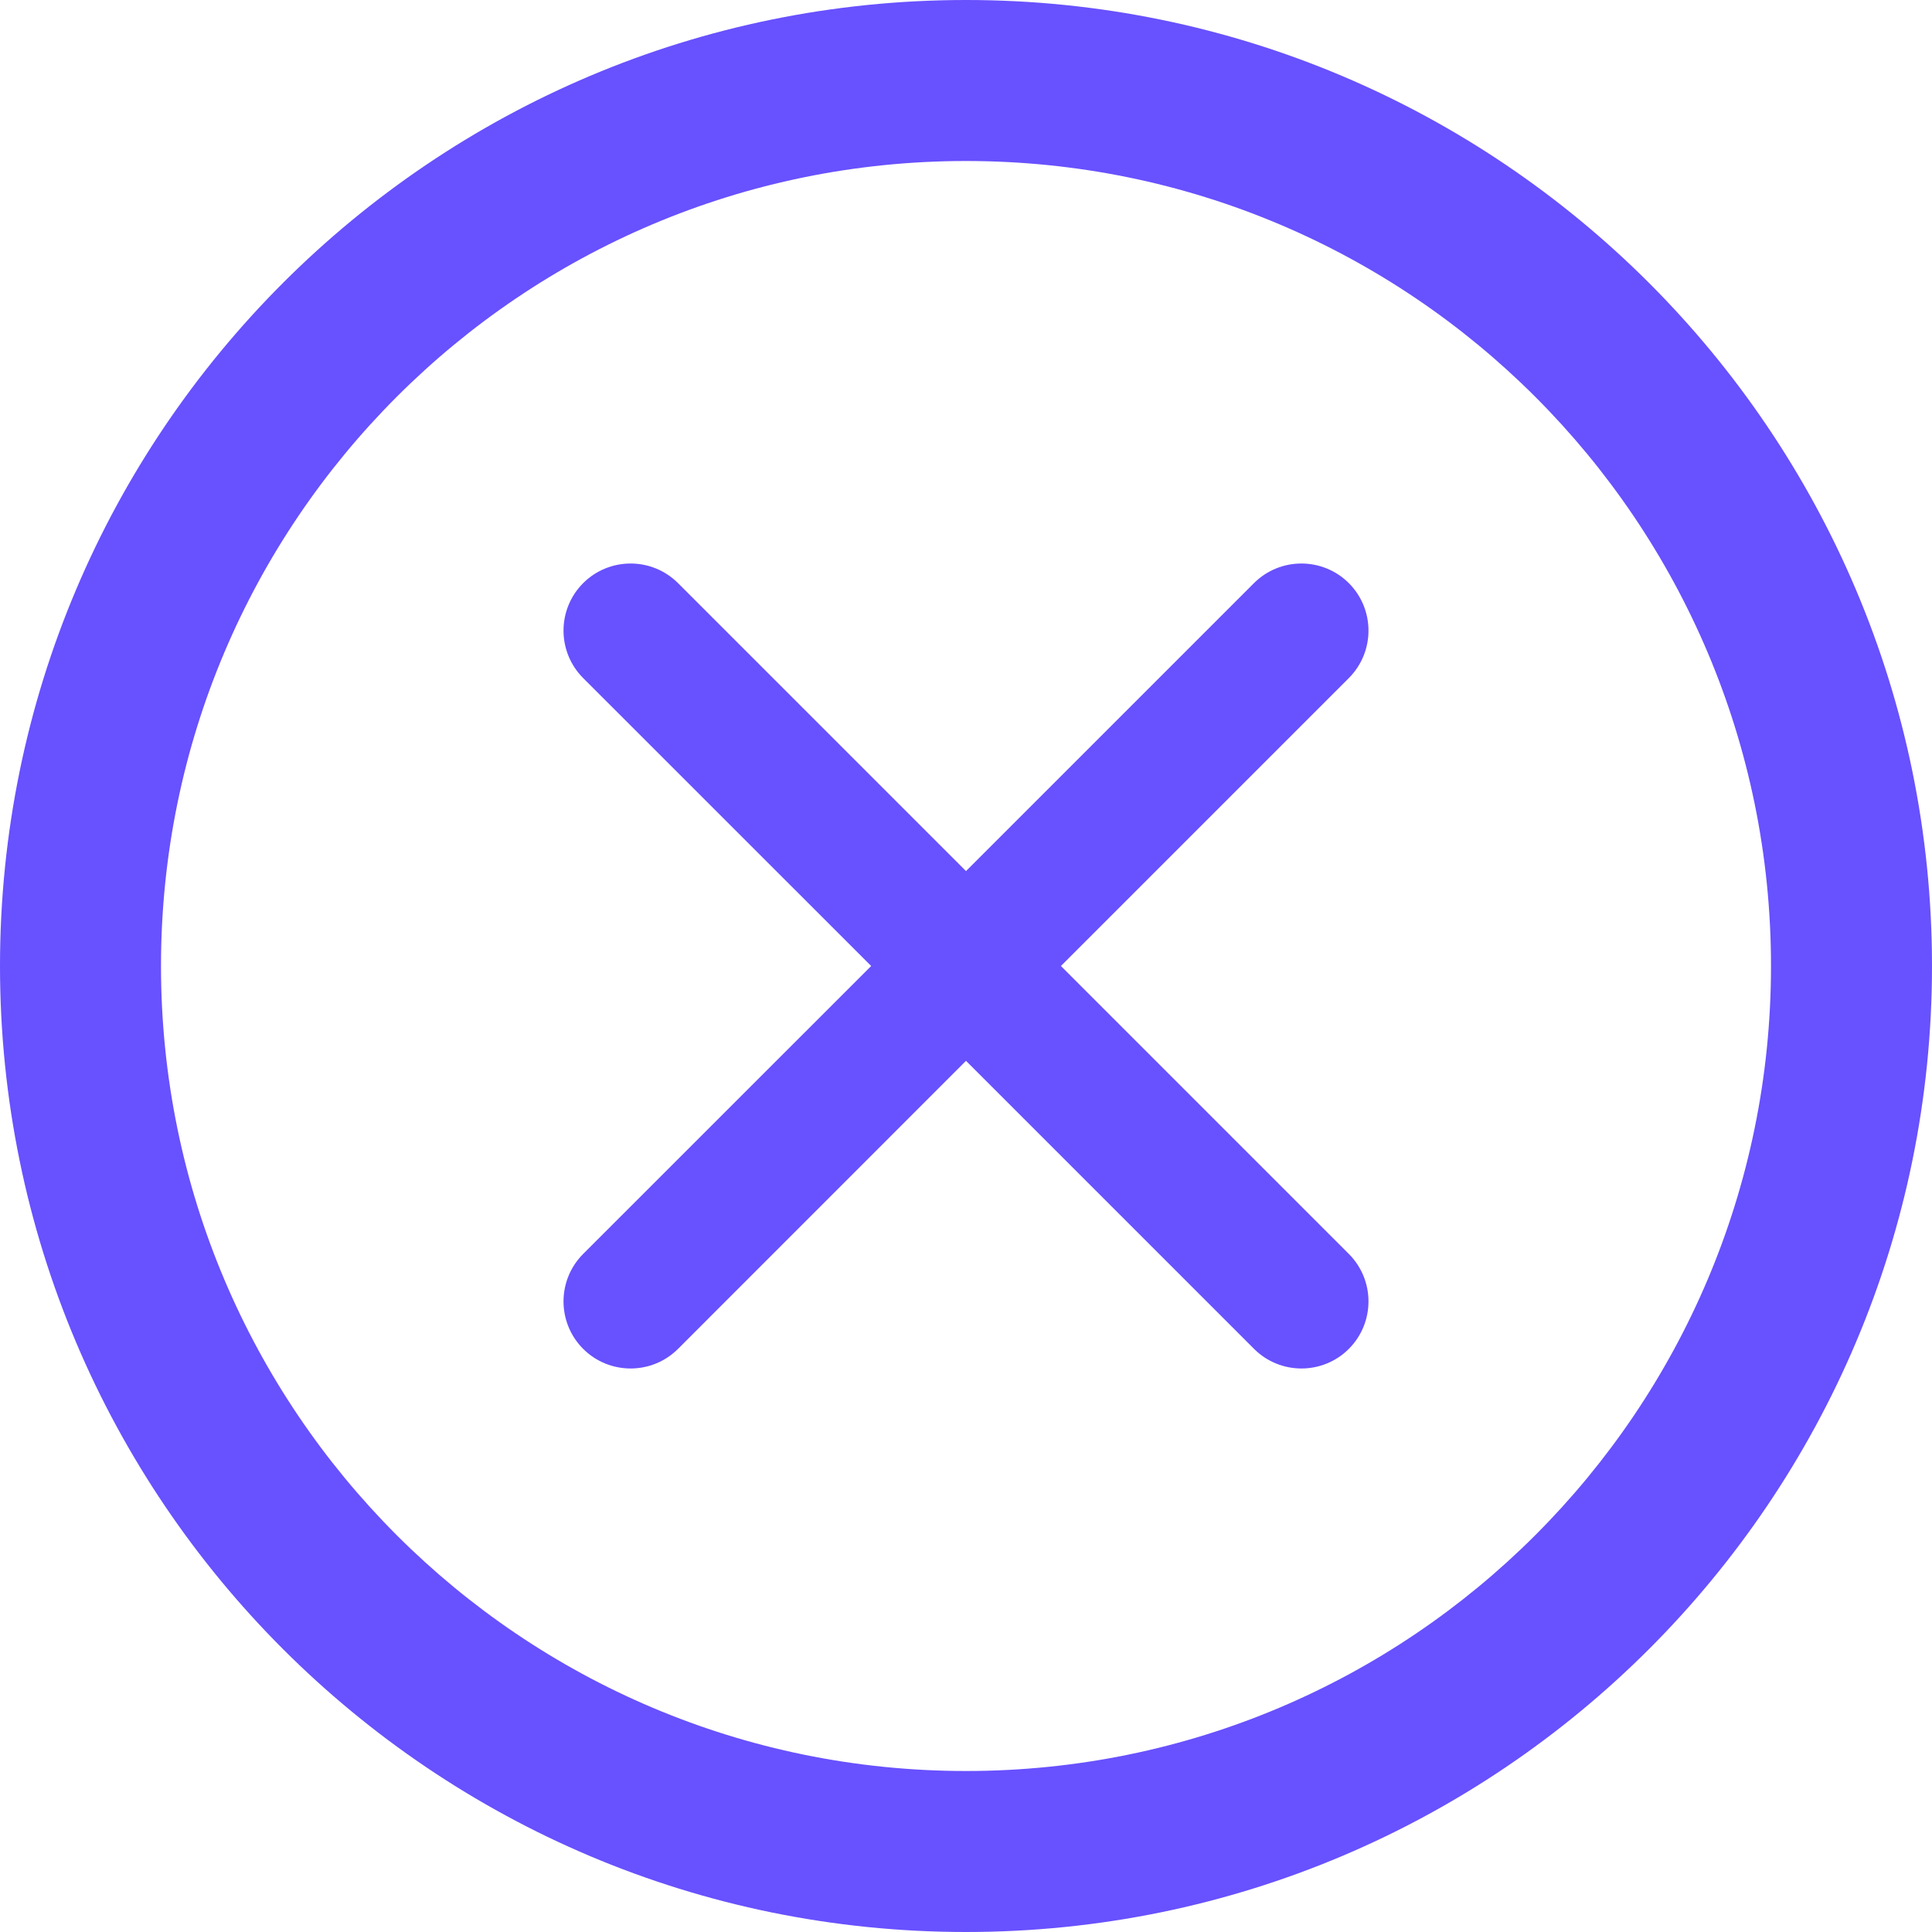 <svg width="24" height="24" viewBox="0 0 24 24" fill="none" xmlns="http://www.w3.org/2000/svg">
<path fill-rule="evenodd" clip-rule="evenodd" d="M2 12C2 6.477 6.477 2 12 2C17.523 2 22 6.477 22 12C22 17.523 17.523 22 12 22C6.477 22 2 17.523 2 12ZM12 0C5.373 0 0 5.373 0 12C0 18.627 5.373 24 12 24C18.627 24 24 18.627 24 12C24 5.373 18.627 0 12 0ZM7.244 7.244C7.57 6.919 8.097 6.919 8.423 7.244L12 10.821L15.577 7.244C15.903 6.919 16.43 6.919 16.756 7.244C17.081 7.57 17.081 8.097 16.756 8.423L13.179 12L16.756 15.577C17.081 15.903 17.081 16.43 16.756 16.756C16.431 17.081 15.903 17.081 15.578 16.756L12 13.178L8.423 16.756C8.097 17.081 7.57 17.081 7.244 16.756C6.919 16.43 6.919 15.903 7.244 15.577L10.822 12L7.244 8.423C6.919 8.097 6.919 7.57 7.244 7.244Z" fill="#6851FF"/>
</svg>
